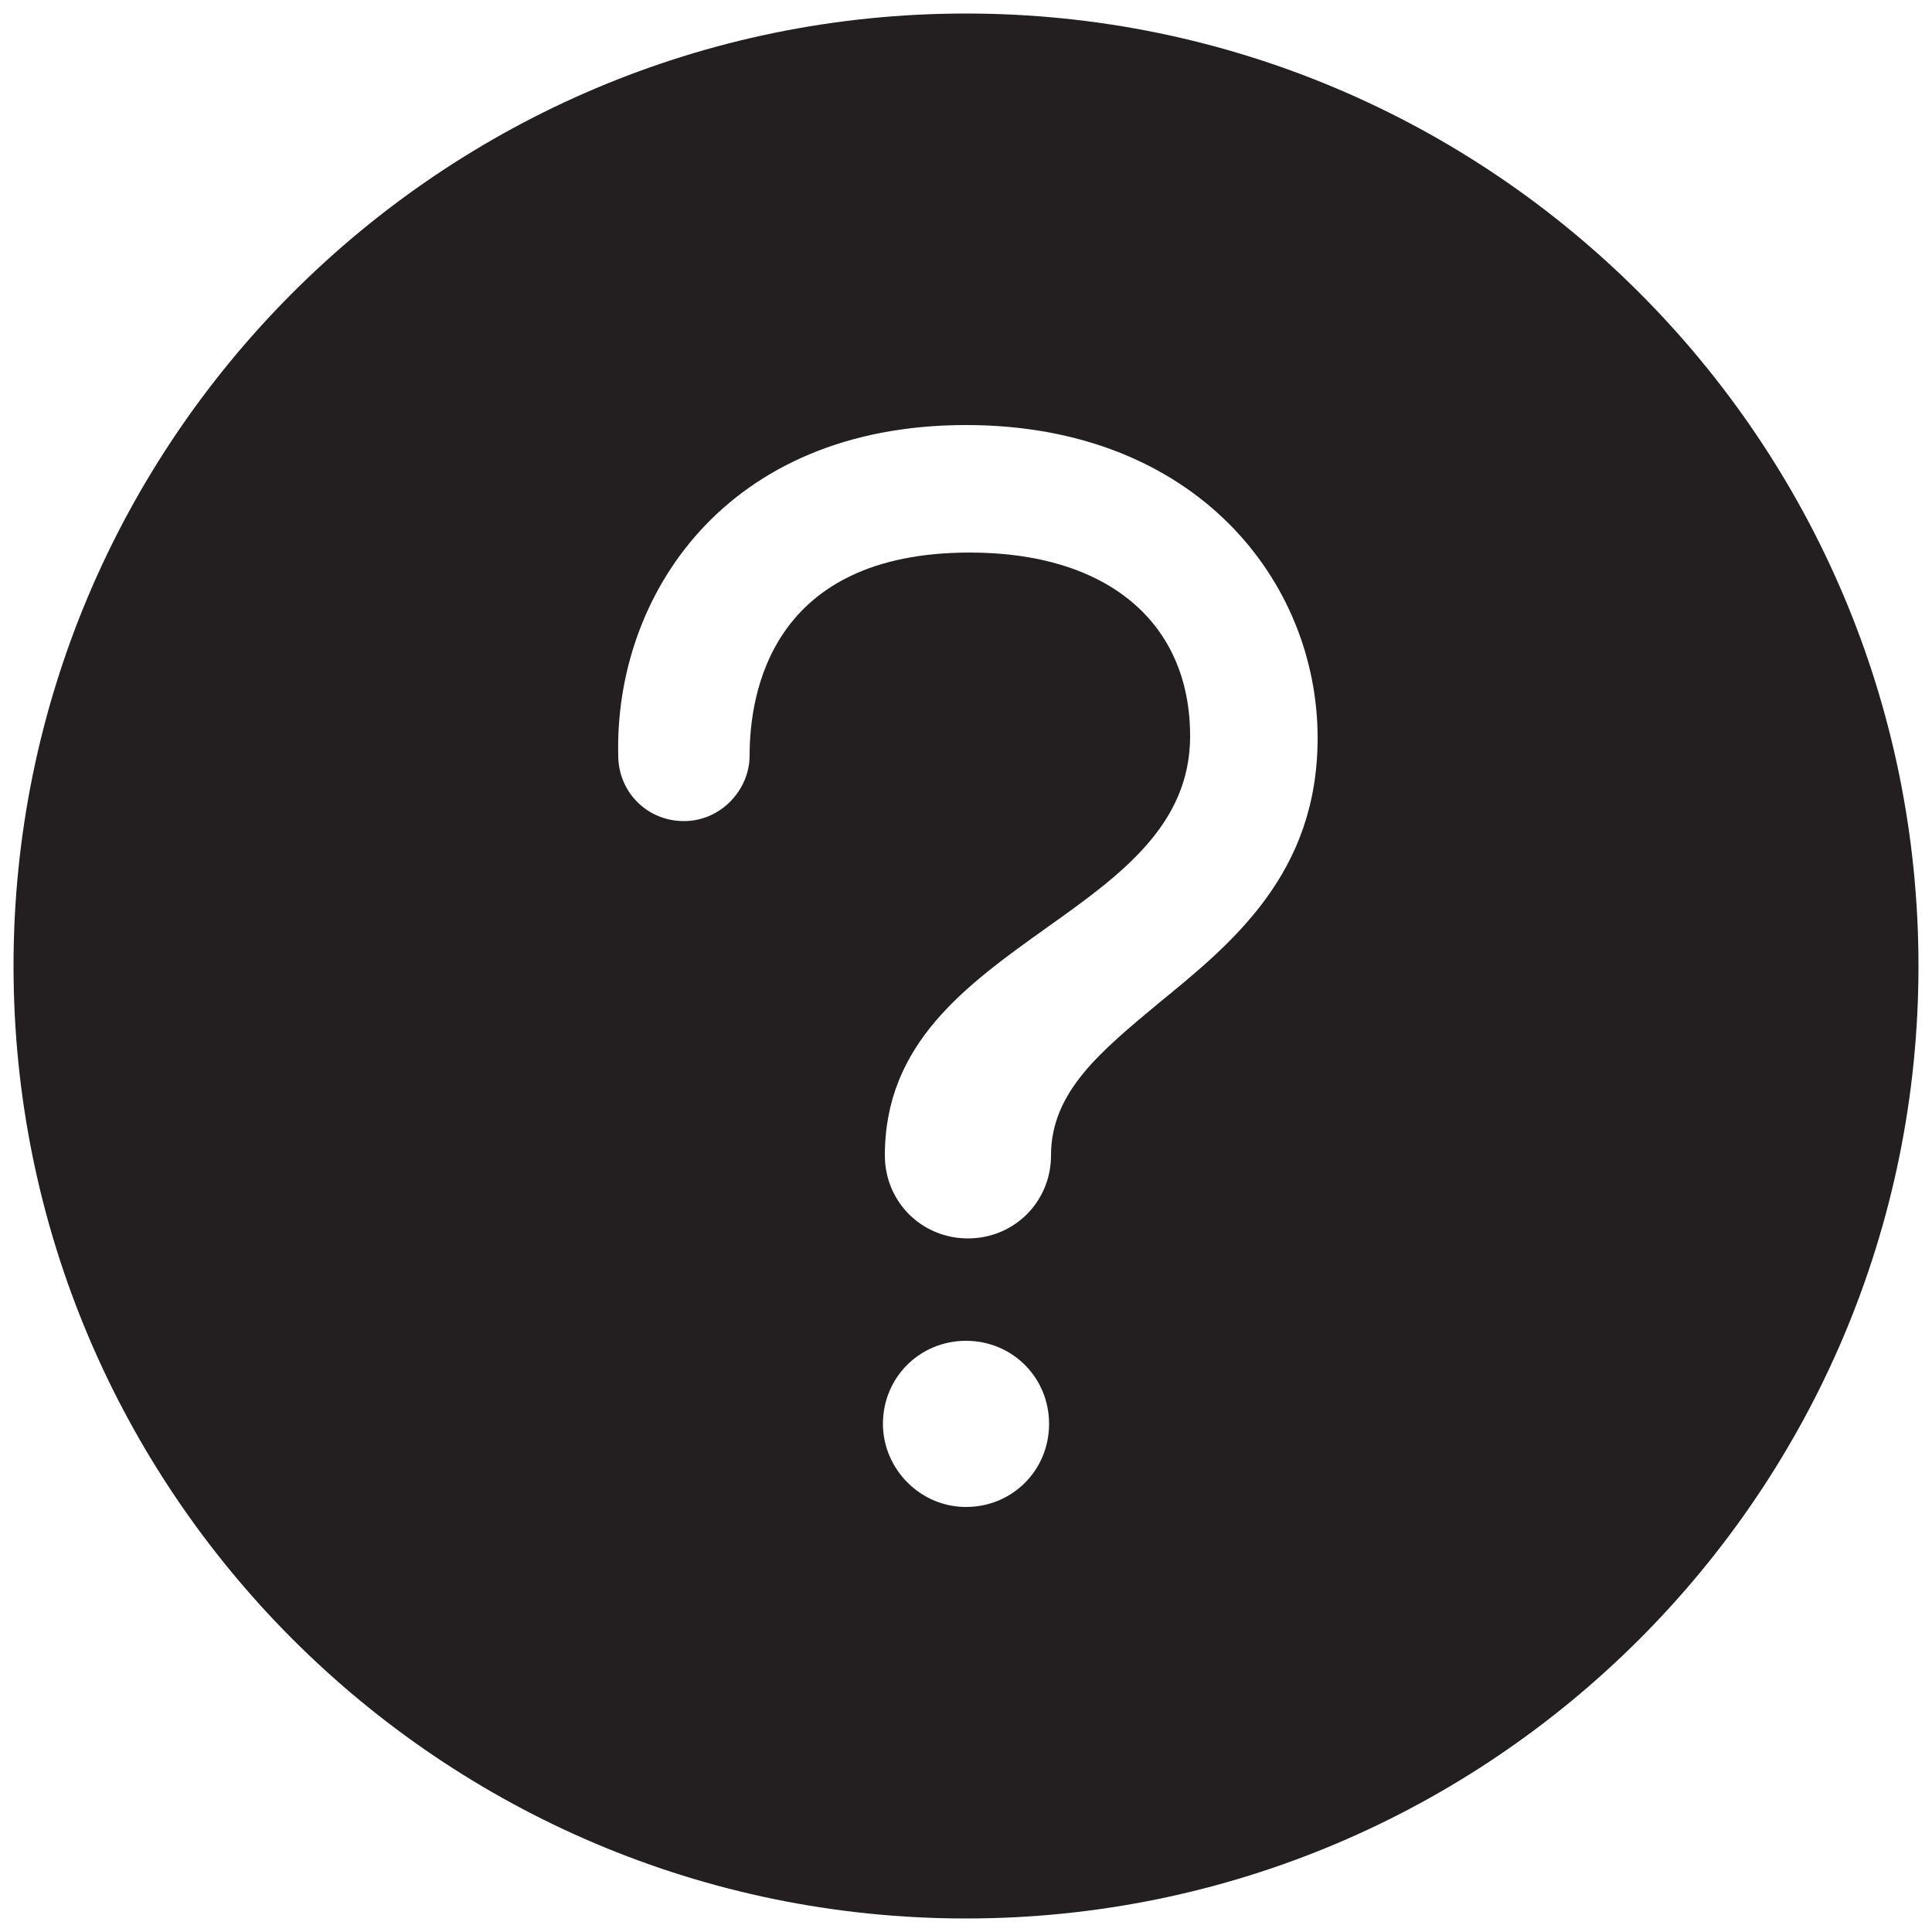 <?xml version="1.0" encoding="utf-8"?>
<!-- Generator: Adobe Illustrator 18.0.0, SVG Export Plug-In . SVG Version: 6.00 Build 0)  -->
<!DOCTYPE svg PUBLIC "-//W3C//DTD SVG 1.1//EN" "http://www.w3.org/Graphics/SVG/1.1/DTD/svg11.dtd">
<svg version="1.1" id="Layer_1" xmlns="http://www.w3.org/2000/svg" xmlns:xlink="http://www.w3.org/1999/xlink" x="0px" y="0px"
	 viewBox="0 0 100 100" enable-background="new 0 0 100 100" xml:space="preserve">
<path fill="#231F20" d="M50,0.7C22.8,0.7,0.7,22.8,0.7,50S22.8,99.3,50,99.3S99.3,77.2,99.3,50S77.2,0.7,50,0.7z M50,78
	c-2.4,0-4.3-2-4.3-4.3c0-2.4,1.9-4.3,4.3-4.3c2.4,0,4.3,1.9,4.3,4.3C54.3,76.1,52.4,78,50,78z M60,51.9c-3,2.5-5.6,4.6-5.6,7.9
	c0,2.4-1.9,4.3-4.3,4.3c-2.4,0-4.3-1.9-4.3-4.3c0-5.8,4.2-8.8,8.4-11.8c3.8-2.7,7.4-5.3,7.4-9.9c0-5.9-4.3-9.5-11.4-9.5
	c-10.3,0-11.4,7.3-11.4,10.5c0,1.8-1.5,3.4-3.4,3.4c-1.9,0-3.4-1.5-3.4-3.4C31.8,30.9,37.5,22,50,22c11.9,0,18.2,8.1,18.2,16.2
	C68.2,45.2,63.8,48.8,60,51.9z"/>
</svg>
